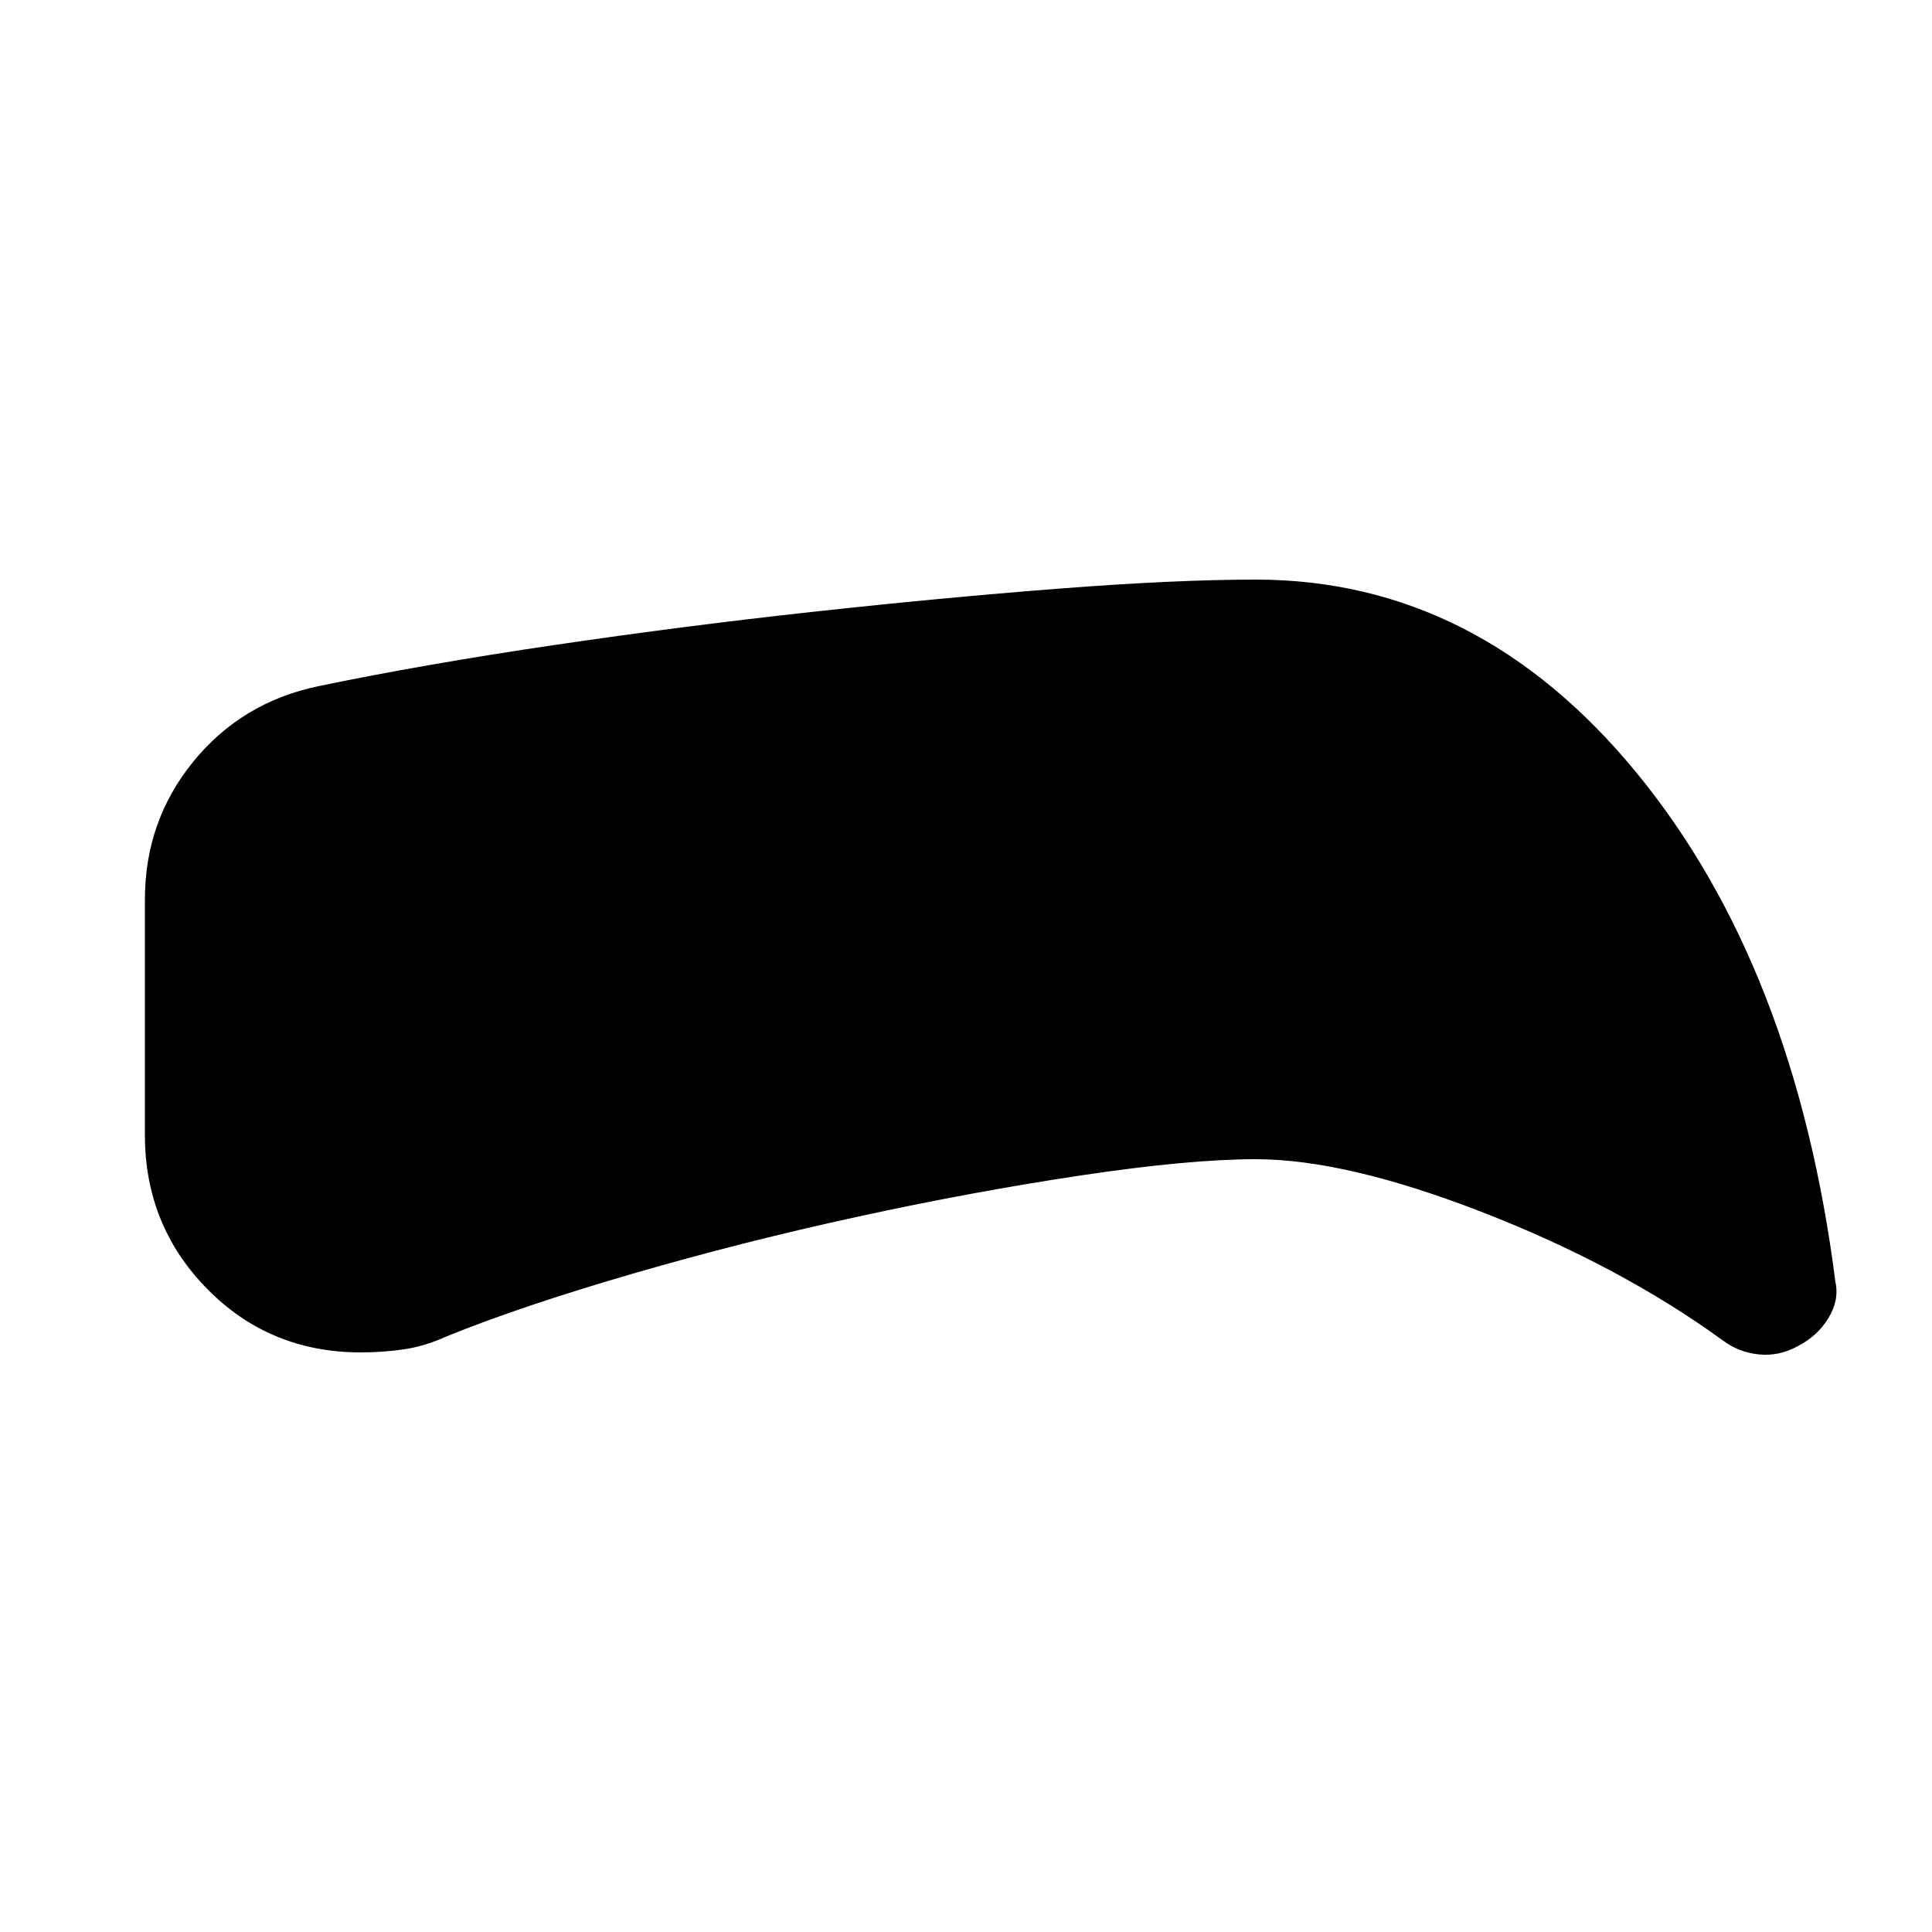 <svg xmlns="http://www.w3.org/2000/svg" height="20" viewBox="0 -960 960 960" width="20"><path d="M624-384q-33 0-86.5 8t-111 20.5Q369-343 314-327t-92 31q-11 5-21.42 6.5-10.42 1.5-21.29 1.5Q134-288 103-319.5 72-351 72-396v-117q0-39 24-68.5t62-37.5q53-11 117.5-20.5T404-656q64-7 122-11.5t98-4.5q110.41 0 189.2 96Q892-480 912-323q2 9-3.5 18t-15.41 14q-9.09 5-19.09 4t-18-7q-51-37-119-63.5T624-384Zm0-72q45 0 95.5 14.5T823-399q-29-96-82-148.5T624-600q-78 0-213 15t-238 36q-12 2-20.5 13t-8.5 23v117q0 19 17 30t33 3q34-17 88.5-33.5t116-30Q460-440 520-448t104-8Zm0 0q-44 0-104 8t-121.5 21.5q-61.5 13.5-116 30T194-363q-16 8-33-3t-17-30v-117q0-12 8.5-23t20.5-13q103-21 238-36t213-15q64 0 117 52.5T823-399q-53-28-103.5-42.5T624-456Z"/></svg>